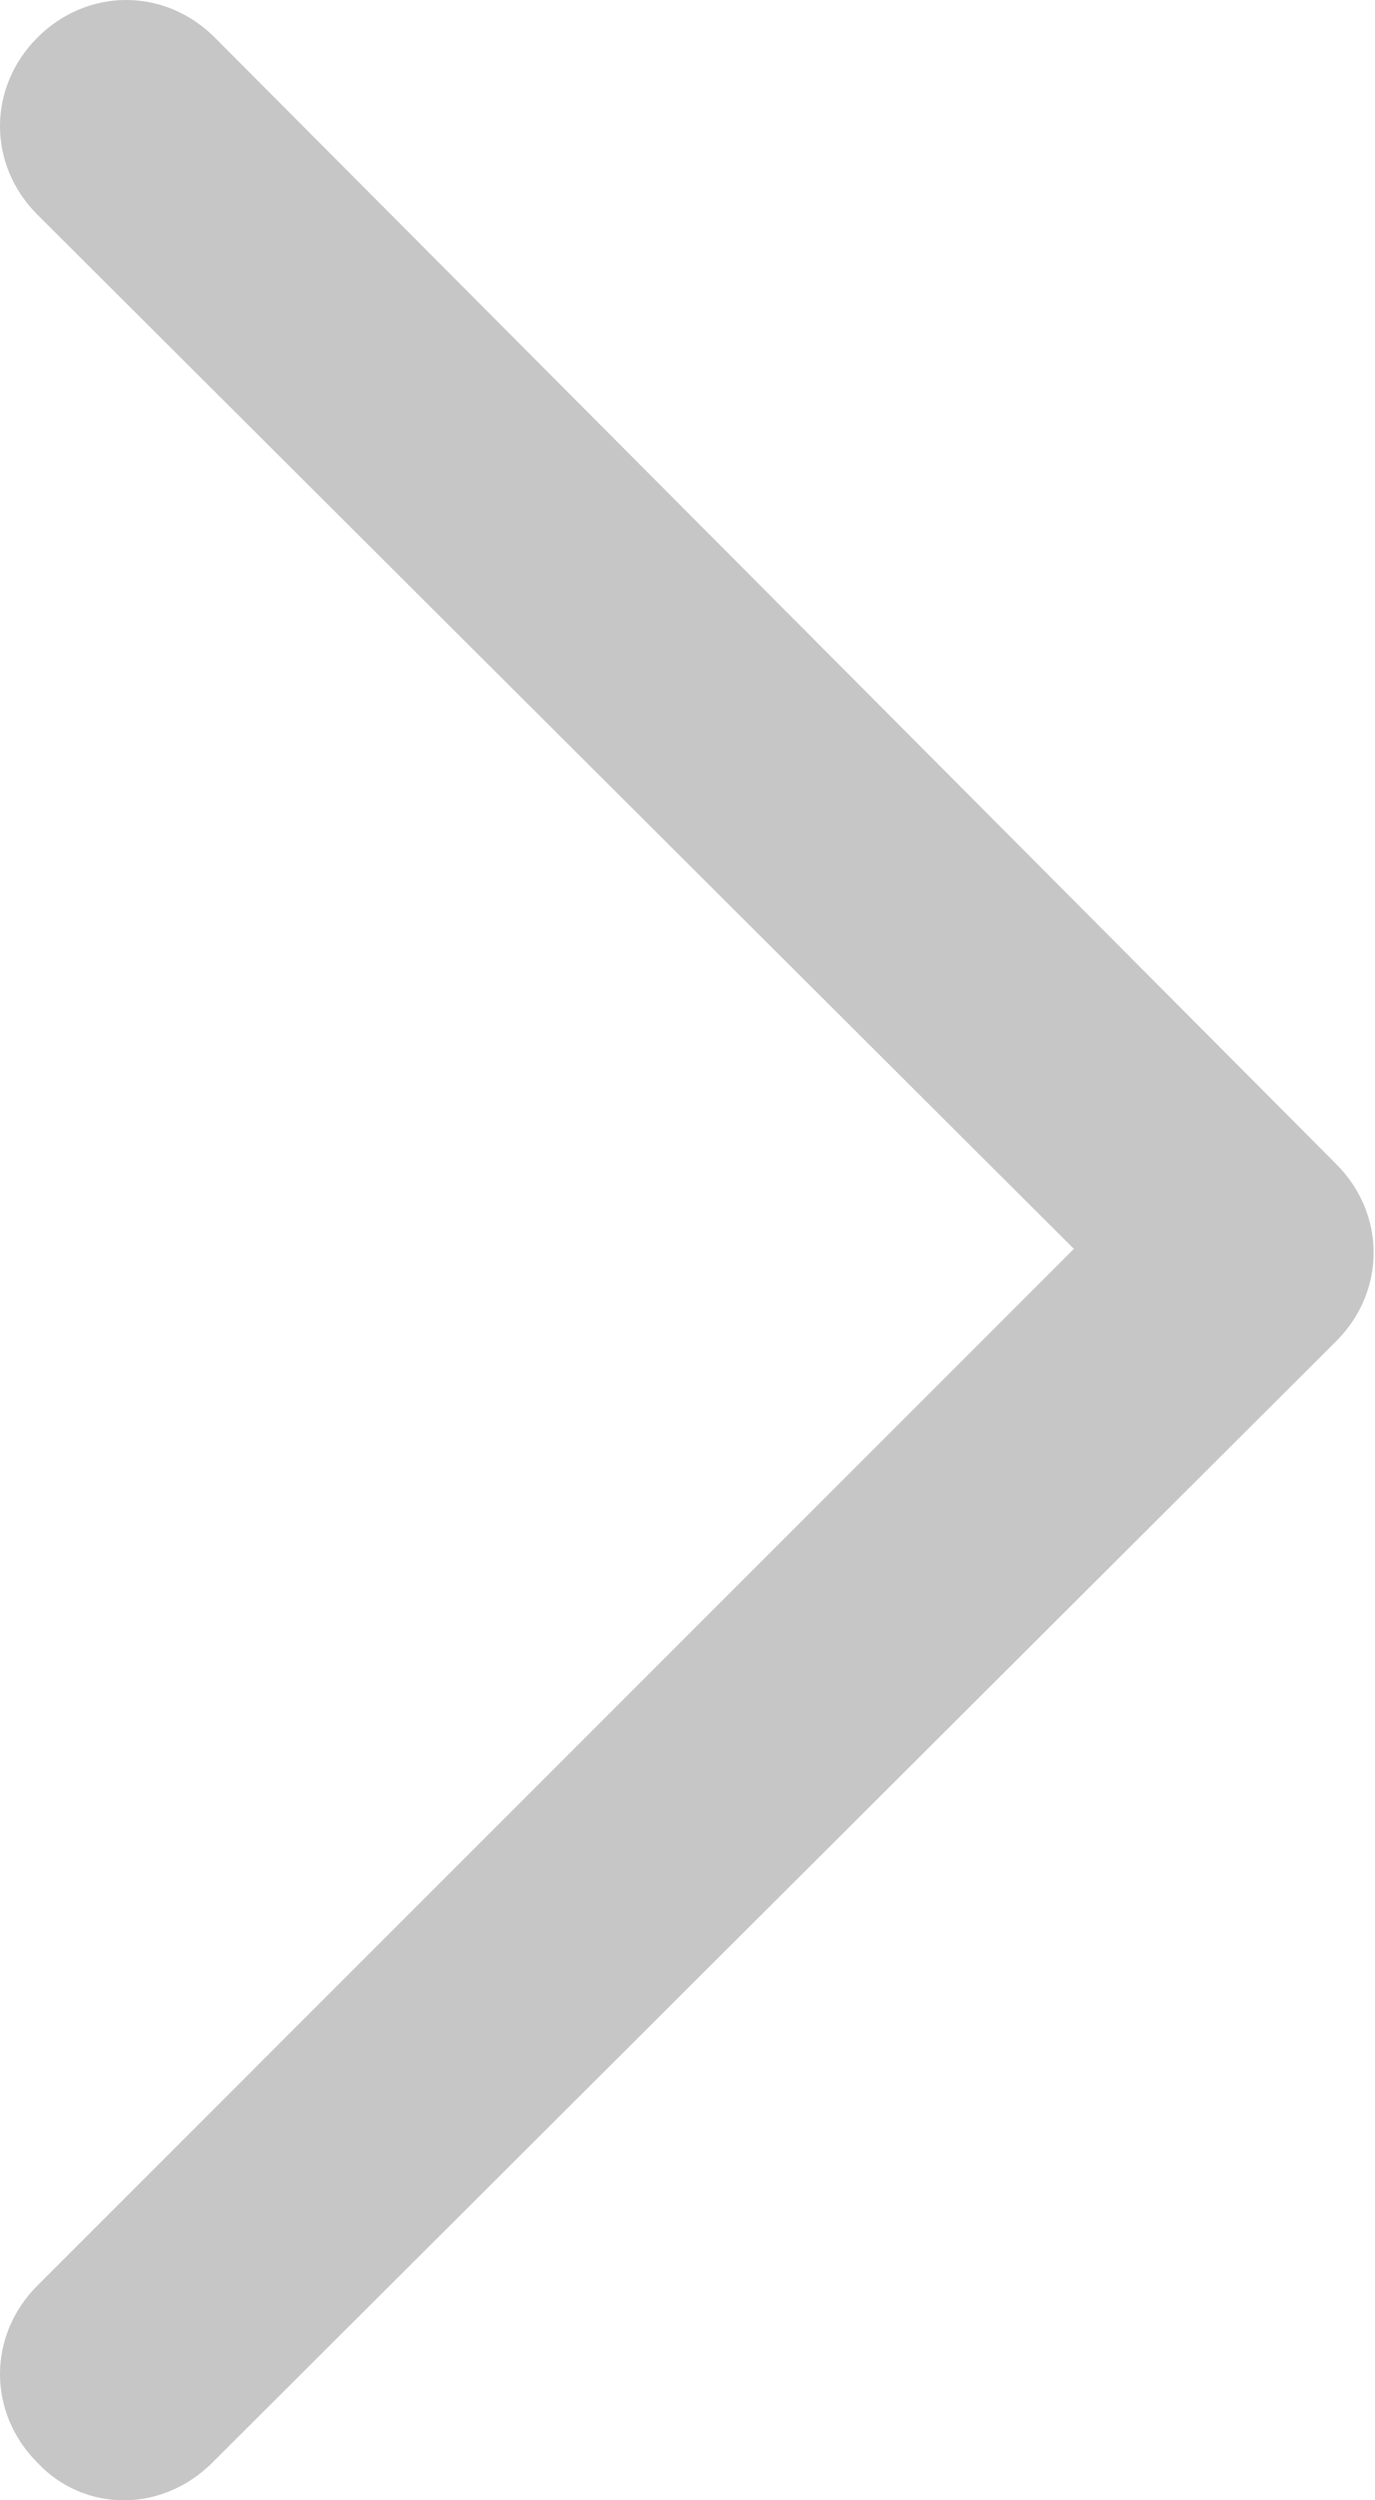 <svg width="11" height="20" viewBox="0 0 11 20" fill="none" xmlns="http://www.w3.org/2000/svg">
<path d="M0.999 20C0.868 20.002 0.738 19.976 0.618 19.924C0.497 19.872 0.389 19.796 0.3 19.7C-0.1 19.301 -0.1 18.681 0.3 18.282L8.591 9.99L0.3 1.718C-0.1 1.319 -0.1 0.699 0.3 0.3C0.699 -0.1 1.319 -0.1 1.718 0.3L10.689 9.311C11.089 9.71 11.089 10.33 10.689 10.729L1.698 19.7C1.498 19.9 1.239 20 0.999 20Z" fill="#C6C6C6"/>
</svg>
